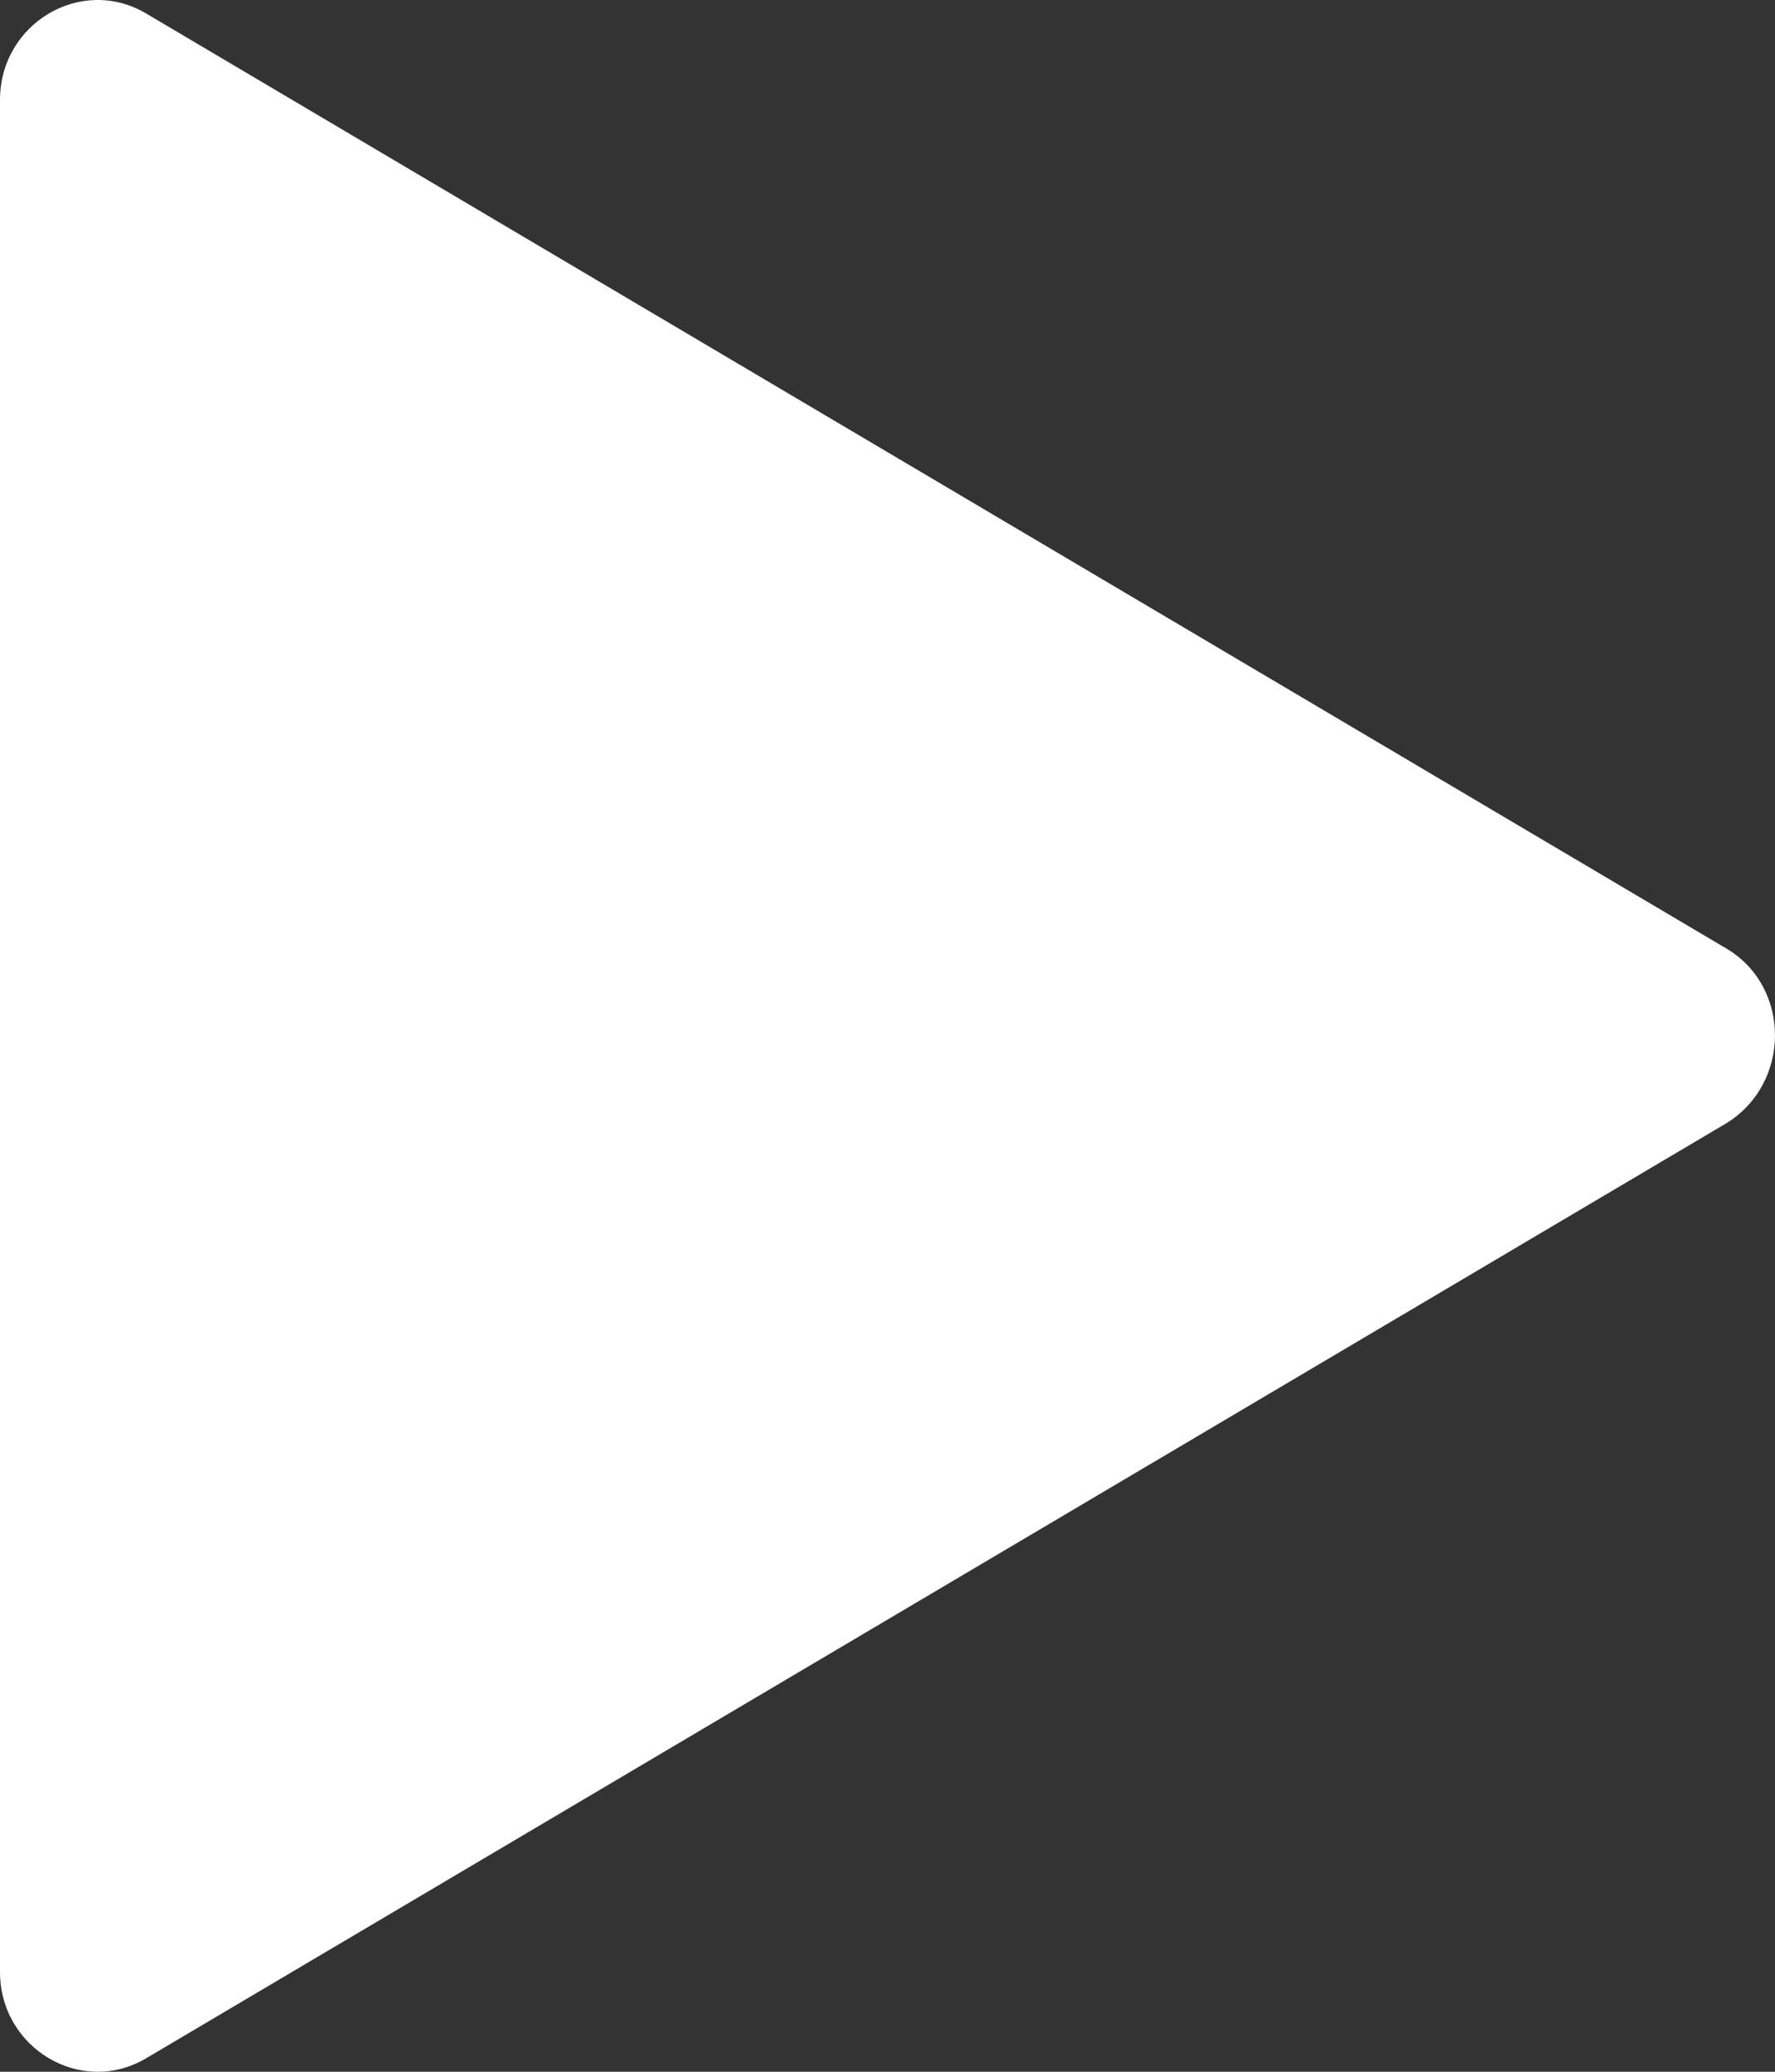 <svg width="24" height="28" viewBox="0 0 24 28" fill="none" xmlns="http://www.w3.org/2000/svg">
<rect x="0" y="0" width="24" height="28" fill="#333333" stroke="none"/>
<path d="M23.342 12.819L1.974 0.181C1.097 -0.336 0 0.316 0 1.351V26.649C0 27.684 1.097 28.336 1.974 27.819L23.342 15.181C24.219 14.641 24.219 13.337 23.342 12.819Z" fill="white"/>
</svg>
